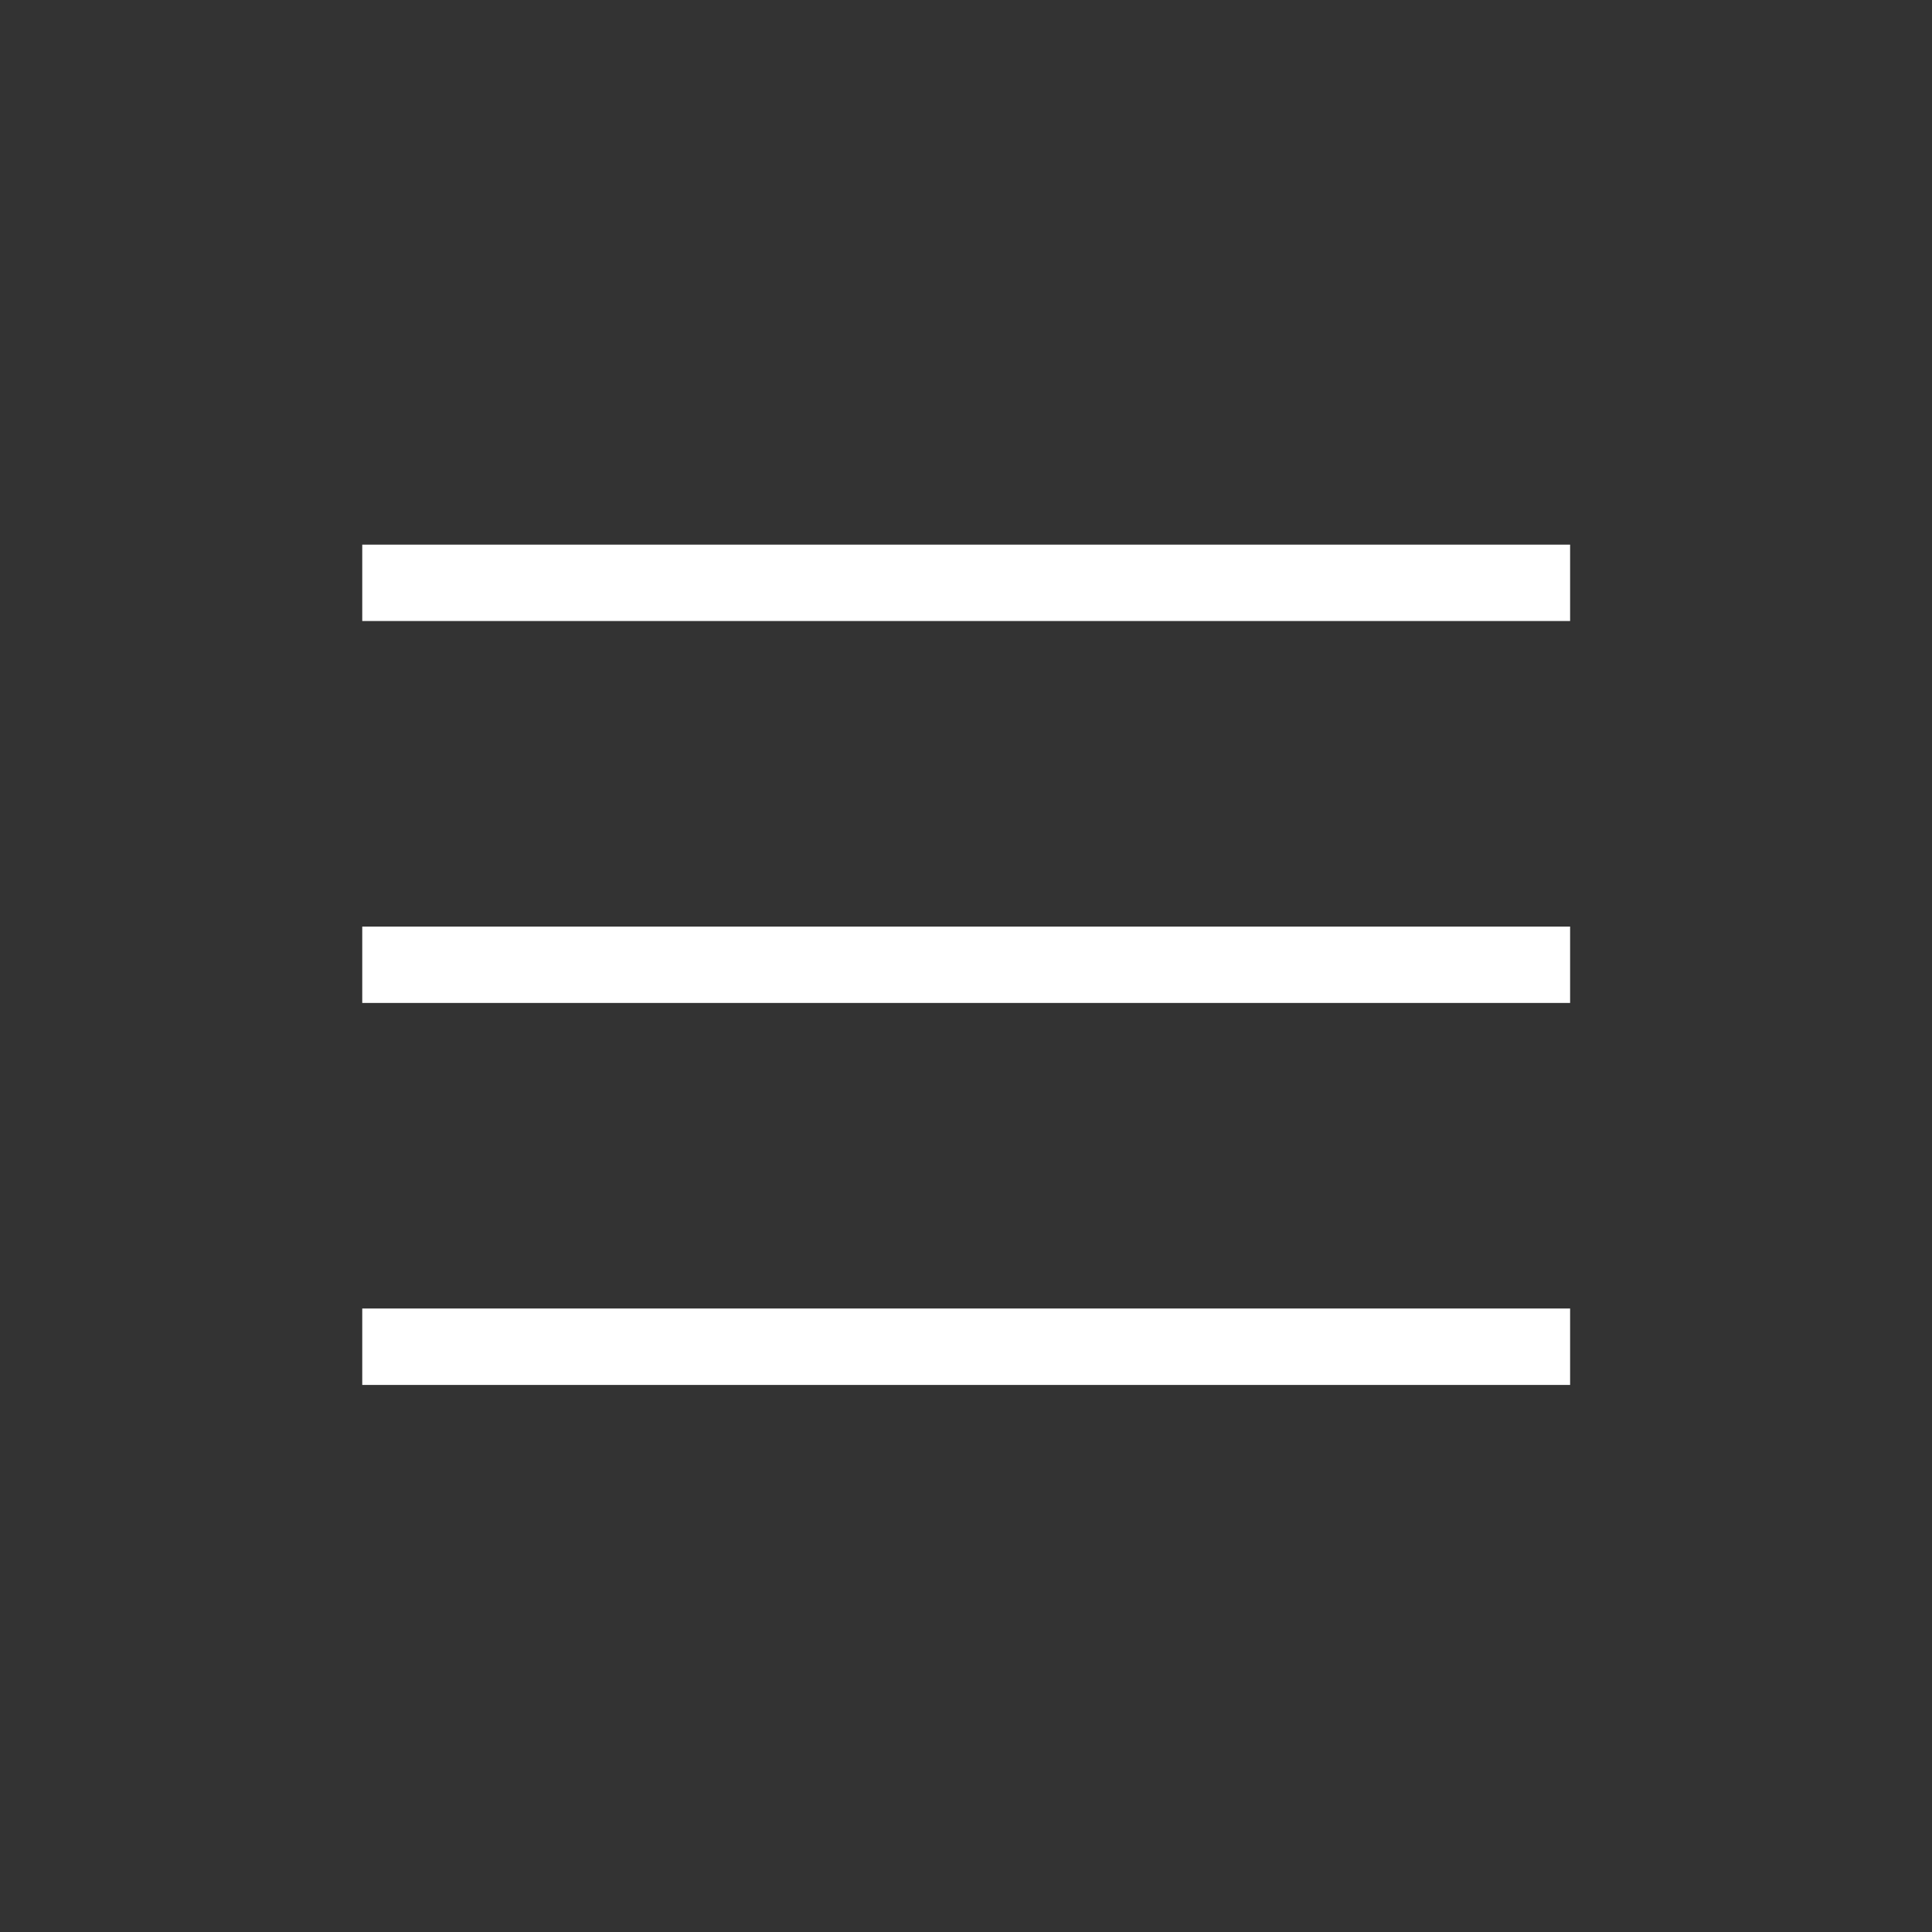 <svg width="32px" height="32px" viewBox="0 0 32 32" version="1.1" xmlns="http://www.w3.org/2000/svg" xmlns:xlink="http://www.w3.org/1999/xlink">
    <rect x="0" y="0" width="32" height="32" fill="#333333" stroke="none"/>
    <g fill-rule="nonzero" fill="#ffffff" transform="translate(6, 9)">
        <path d="M0,0.021 L0,1.286 L20.006,1.286 L20.006,0.021 L0,0.021 Z M0,7.612 L20.006,7.612 L20.006,6.347 L0,6.347 L0,7.612 Z M0,13.939 L20.006,13.939 L20.006,12.673 L0,12.673 L0,13.939 Z" id="Shape"></path>
    </g>
</svg>